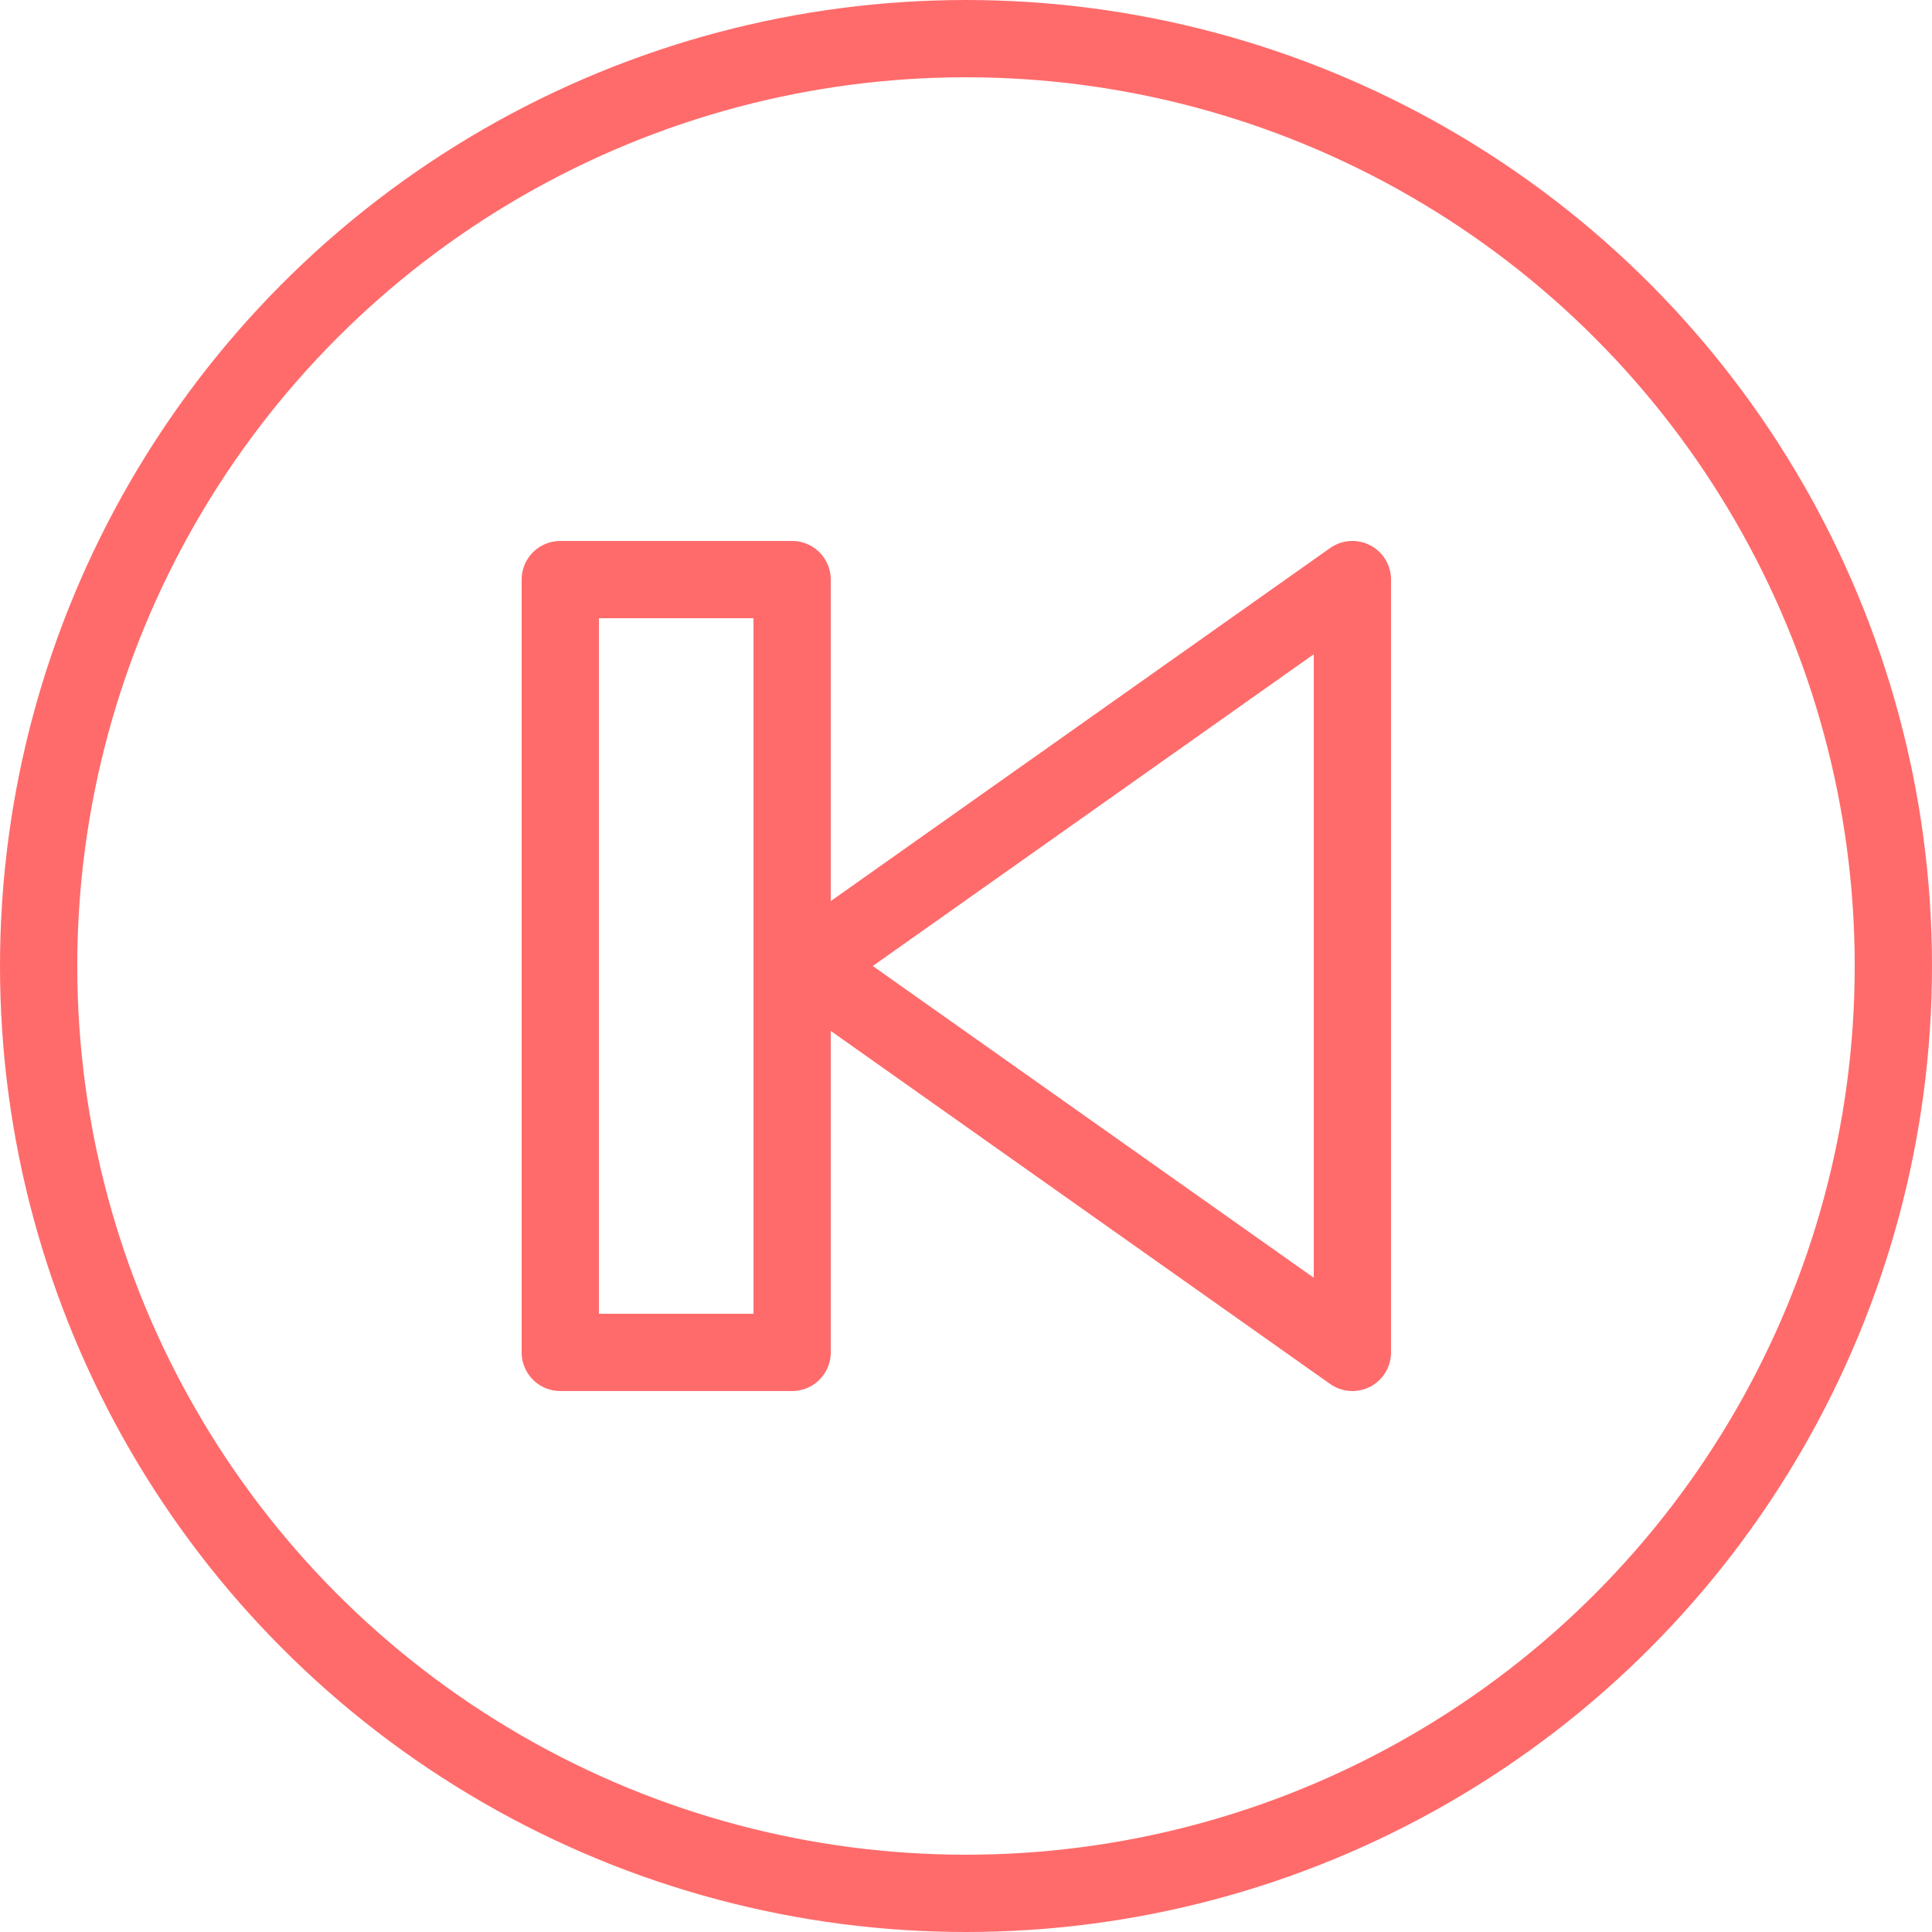 <?xml version="1.0" encoding="UTF-8"?>
<svg width="100px" height="100px" viewBox="0 0 100 100" version="1.1" xmlns="http://www.w3.org/2000/svg" xmlns:xlink="http://www.w3.org/1999/xlink">
    <!-- Generator: Sketch 50 (54983) - http://www.bohemiancoding.com/sketch -->
    <title>76. Preview</title>
    <desc>Created with Sketch.</desc>
    <defs></defs>
    <g id="76.-Preview" stroke="none" stroke-width="1" fill="none" fill-rule="evenodd" stroke-linecap="round" stroke-linejoin="round">
        <g transform="translate(50, 50) scale(-1, 1) translate(-50, -50) translate(2, 2)" stroke="#FF6B6B" stroke-width="4">
            <circle id="Layer-1" cx="48" cy="48" r="48"></circle>
            <polygon id="Layer-2" points="69 28 69 68 57 68 57 28"></polygon>
            <polygon id="Layer-3" points="56.289 48 28 68 28 28"></polygon>
        </g>
    </g>
</svg>